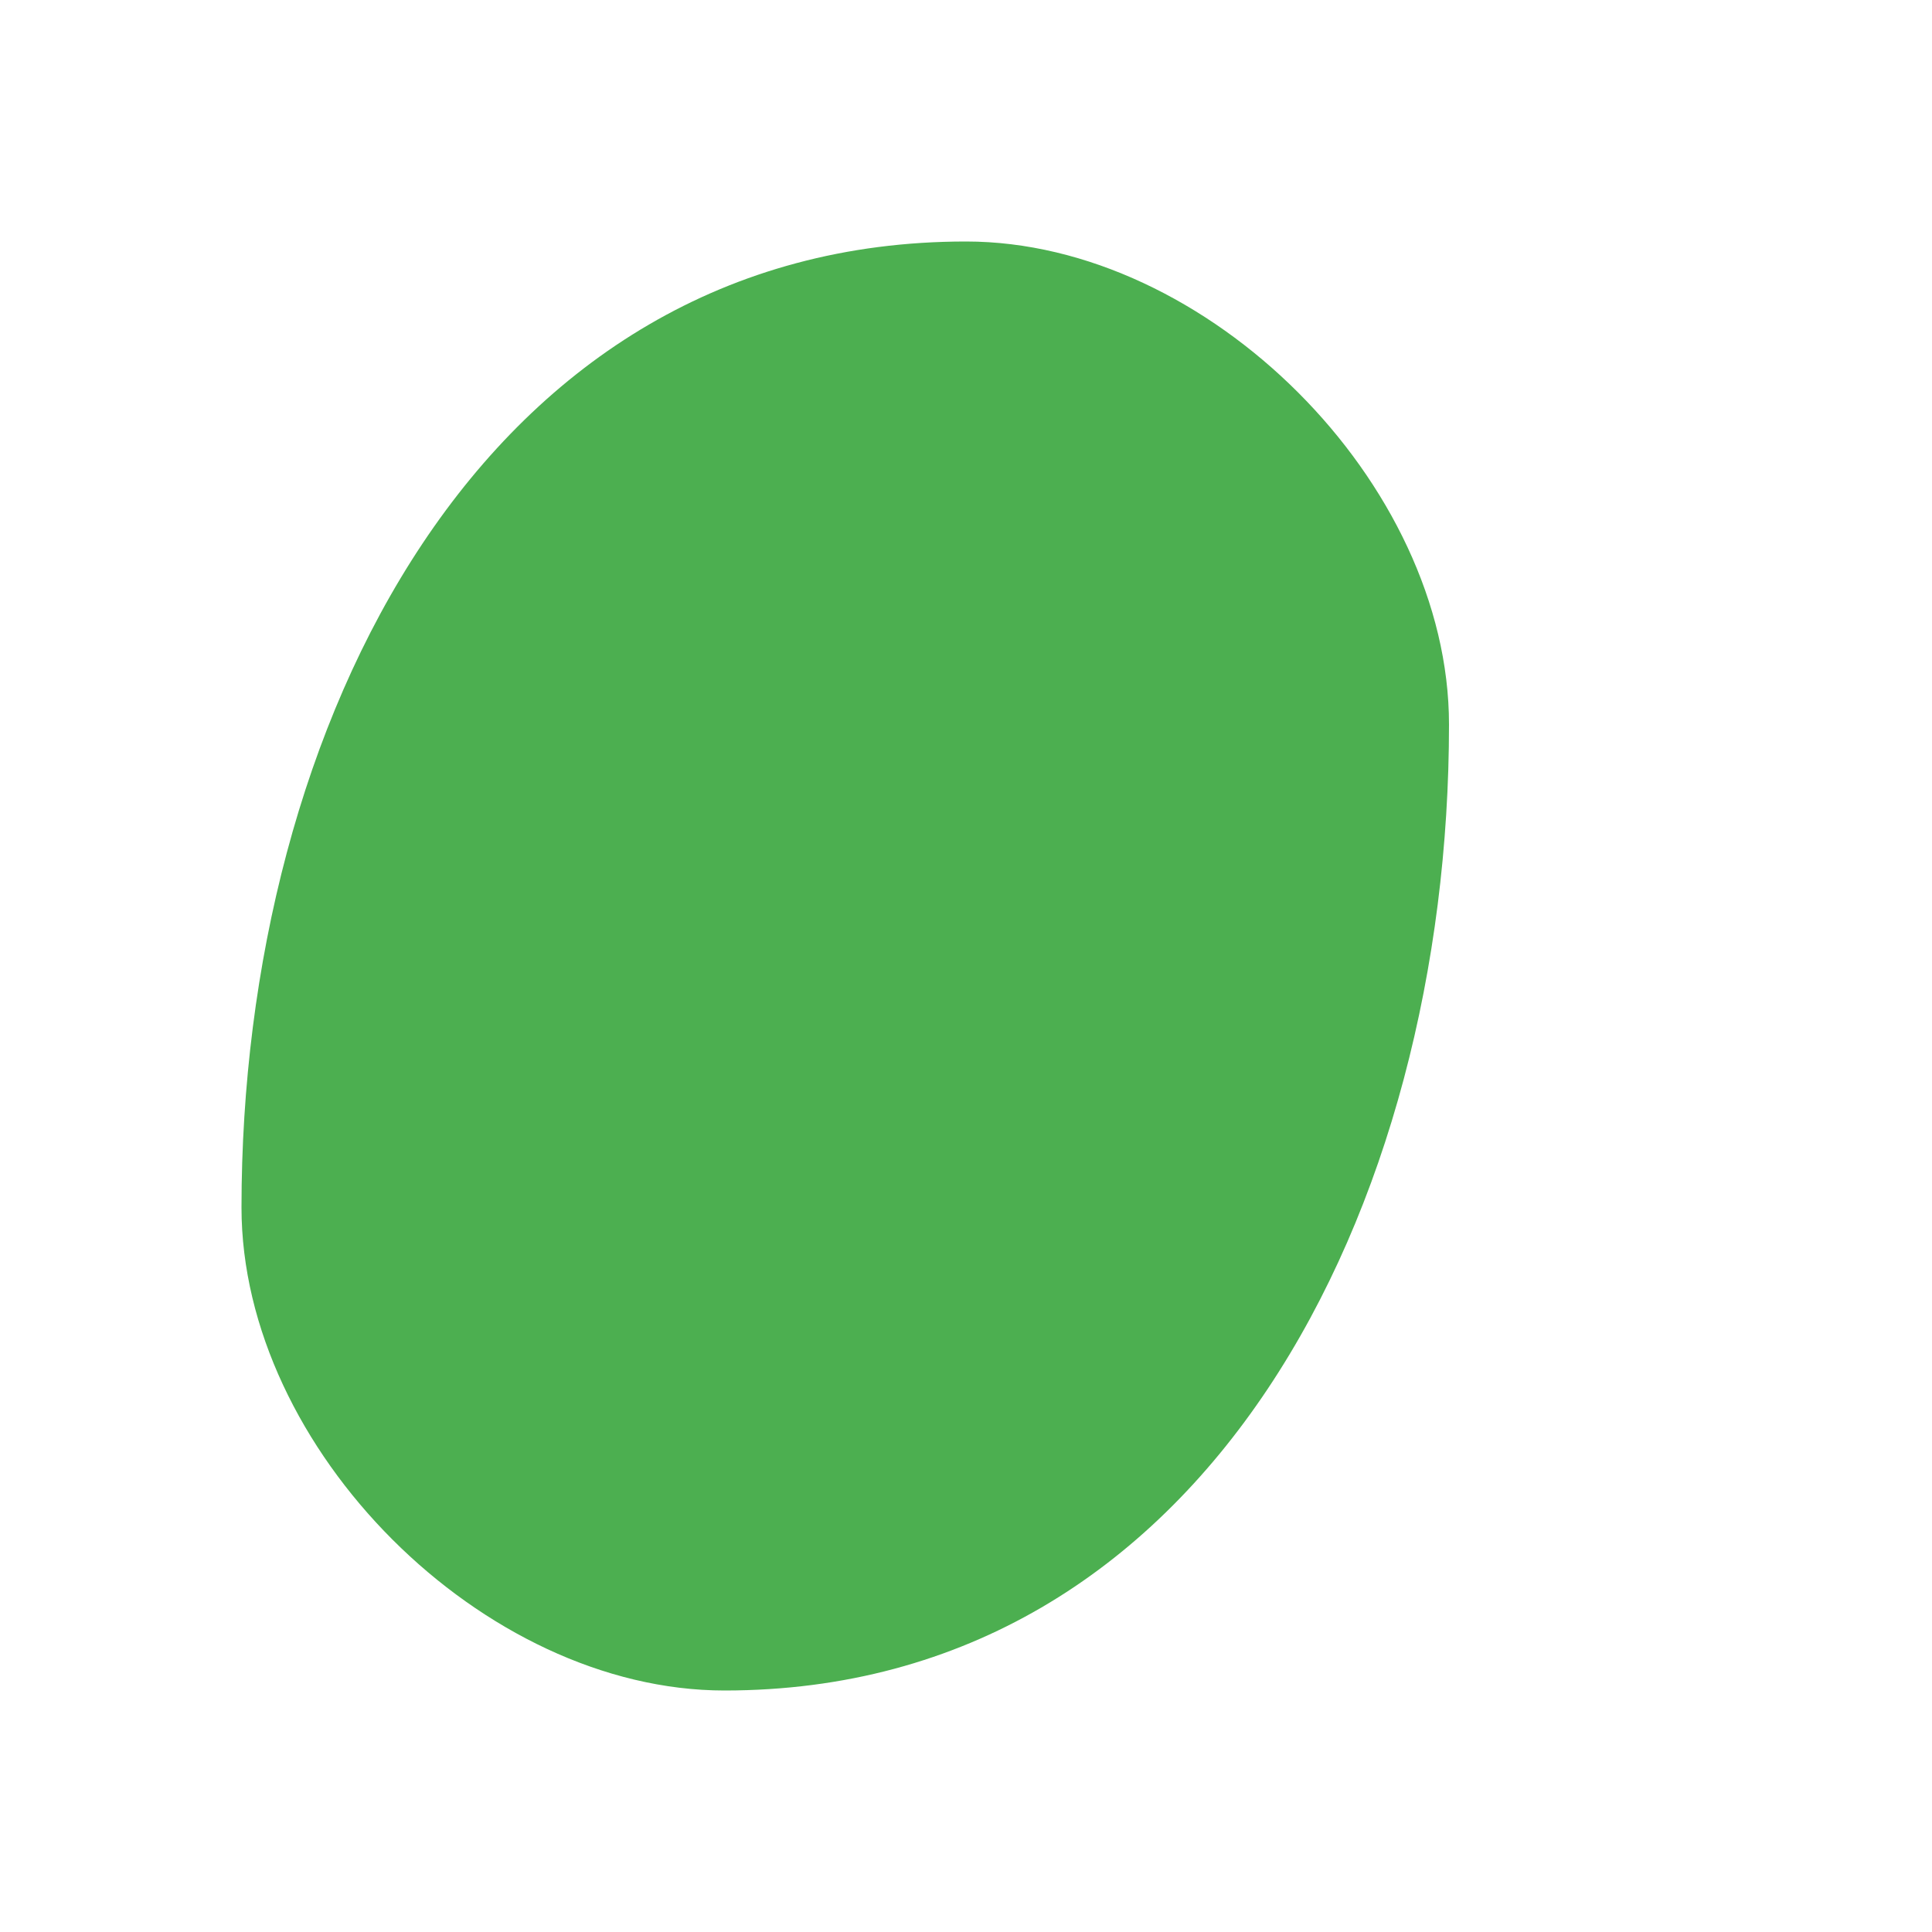 <svg xmlns="http://www.w3.org/2000/svg" viewBox="0 0 32 32">
    <style>
        .leaf { fill: #4CAF50; }
    </style>
    <path class="leaf" d="M16 4 C8 4 4 12 4 20 C4 24 8 28 12 28 C20 28 24 20 24 12 C24 8 20 4 16 4 Z"/>
</svg> 